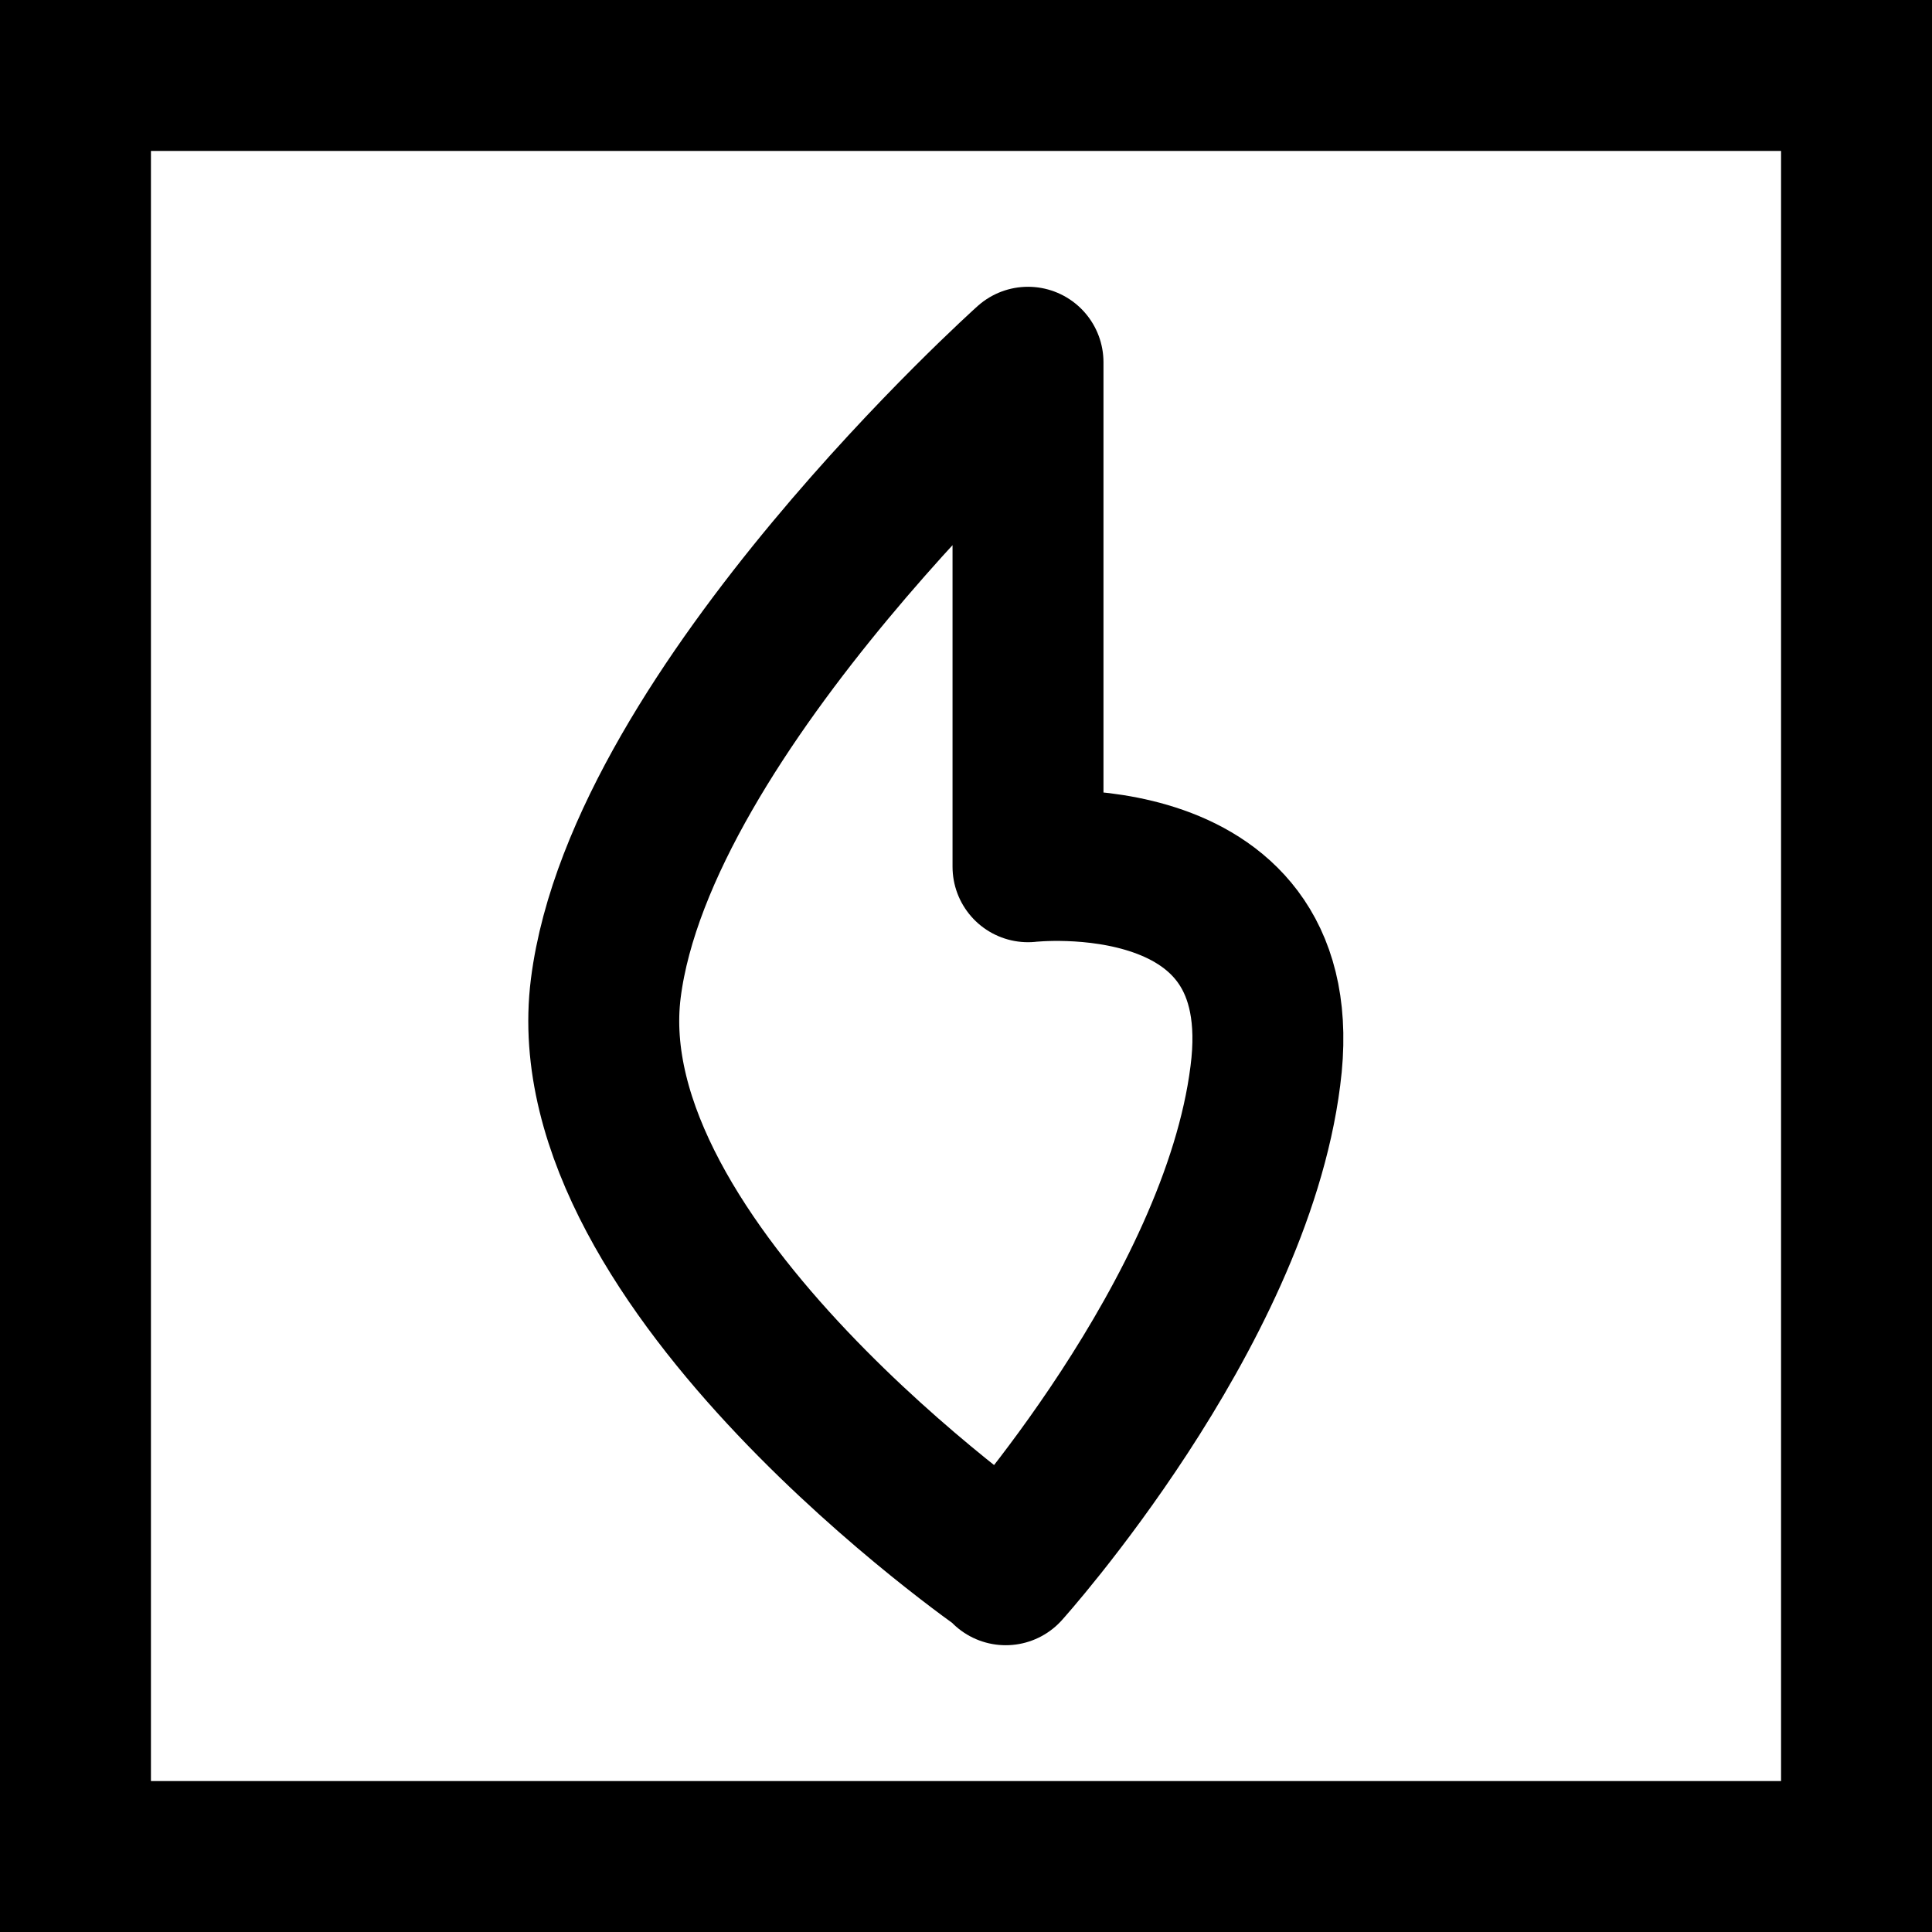 <?xml version="1.0" encoding="UTF-8"?>
<svg width="32px" height="32px" viewBox="0 0 32 32" version="1.1" xmlns="http://www.w3.org/2000/svg" xmlns:xlink="http://www.w3.org/1999/xlink">
    <title>elements-fire-plain-square</title>
    <g id="elements" stroke="none" stroke-width="1" fill="none" fill-rule="evenodd">
        <g transform="translate(0, 0)" id="fire" stroke="#000000" stroke-width="2.5">
            <g id="elements-fire-plain-square" transform="translate(0, -0)">
                <rect id="Rectangle" x="1.25" y="1.25" width="29.5" height="29.5"></rect>
                <path d="M16.658,25.978 C16.658,25.978 9.448,20.994 10.034,16.369 C10.62,11.743 17.027,6 17.027,6 L17.027,14.356 C17.027,14.356 21.479,13.844 20.958,17.821 C20.458,21.777 16.658,26 16.658,26 L16.658,25.978 Z" id="icon" stroke-linecap="round" stroke-linejoin="round"></path>
            </g>
        </g>
    </g>
</svg>